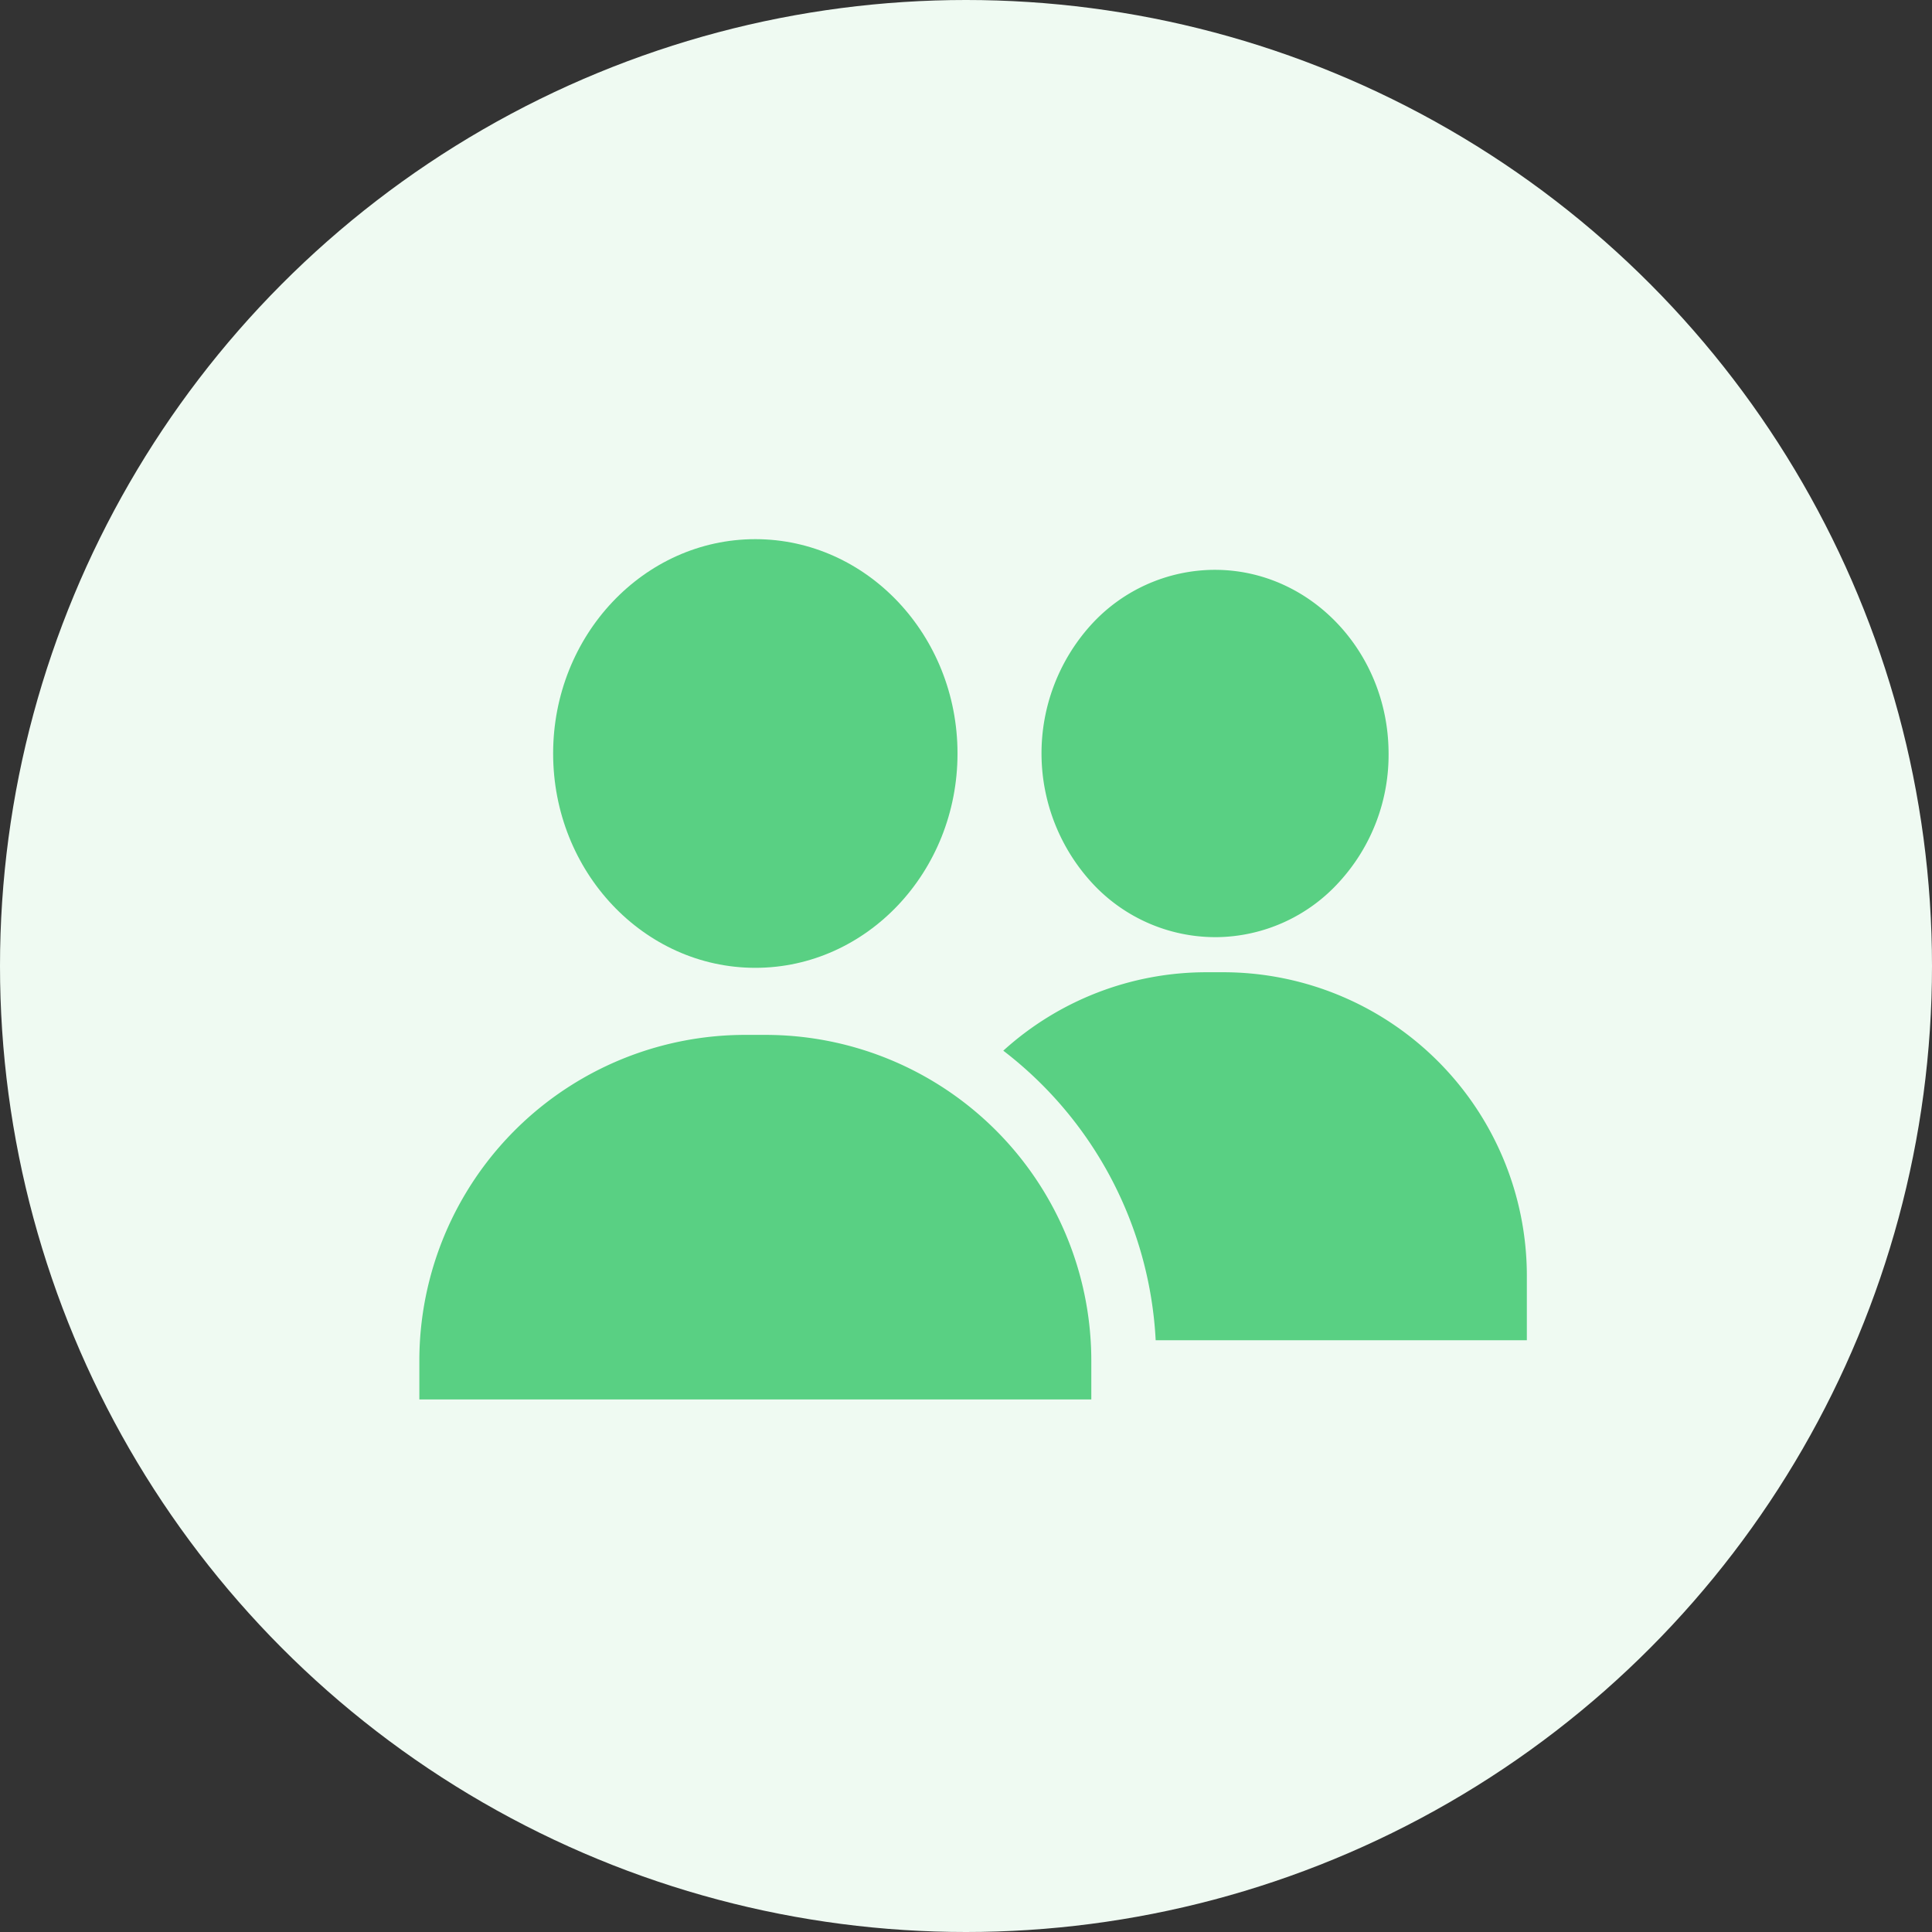 <svg xmlns="http://www.w3.org/2000/svg" width="129" height="129" viewBox="0 0 129 129">
  <rect x="0" y="0" width="129" height="129" fill="#333333" stroke="none"/>
  <g id="Group_1289" data-name="Group 1289" transform="translate(-188 -2479)">
    <circle id="Ellipse_212" data-name="Ellipse 212" cx="64.5" cy="64.5" r="64.5" transform="translate(188 2479)" fill="#effaf2"/>
    <g id="_880594" data-name="880594" transform="translate(216 2457.858)">
      <g id="Group_938" data-name="Group 938" transform="translate(8.936 57.142)">
        <g id="Group_937" data-name="Group 937">
          <path id="Path_1453" data-name="Path 1453" d="M75.37,57.142c-7.443,0-13.5,6.42-13.5,14.311s6.055,14.311,13.5,14.311,13.5-6.42,13.5-14.311S82.813,57.142,75.37,57.142Z" transform="translate(-61.873 -57.142)" fill="#59d083"/>
        </g>
      </g>
      <g id="Group_940" data-name="Group 940" transform="translate(41.543 59.19)">
        <g id="Group_939" data-name="Group 939" transform="translate(0 0)">
          <path id="Path_1454" data-name="Path 1454" d="M299.214,71.321h-.092a11.2,11.2,0,0,0-8.215,3.714,12.782,12.782,0,0,0,.142,17.234,11.2,11.2,0,0,0,8.182,3.578h.093a11.2,11.2,0,0,0,8.215-3.714,12.566,12.566,0,0,0,3.27-8.645C310.755,76.759,305.562,71.321,299.214,71.321Z" transform="translate(-287.637 -71.321)" fill="#59d083"/>
        </g>
      </g>
      <g id="Group_942" data-name="Group 942" transform="translate(38.99 86.059)">
        <g id="Group_941" data-name="Group 941">
          <path id="Path_1455" data-name="Path 1455" d="M284.66,257.358h-1.121a20.184,20.184,0,0,0-13.579,5.237,26.059,26.059,0,0,1,10.175,19.333h24.783v-4.314A20.28,20.28,0,0,0,284.66,257.358Z" transform="translate(-269.96 -257.358)" fill="#59d083"/>
        </g>
      </g>
      <g id="Group_944" data-name="Group 944" transform="translate(0 90.242)">
        <g id="Group_943" data-name="Group 943" transform="translate(0 0)">
          <path id="Path_1456" data-name="Path 1456" d="M44.823,306.706a21.755,21.755,0,0,0-21.715-20.388H21.76A21.759,21.759,0,0,0,0,308.078v2.582H44.867v-2.582Q44.867,307.387,44.823,306.706Z" transform="translate(0 -286.318)" fill="#59d083"/>
        </g>
      </g>
    </g>
  </g>
</svg>
